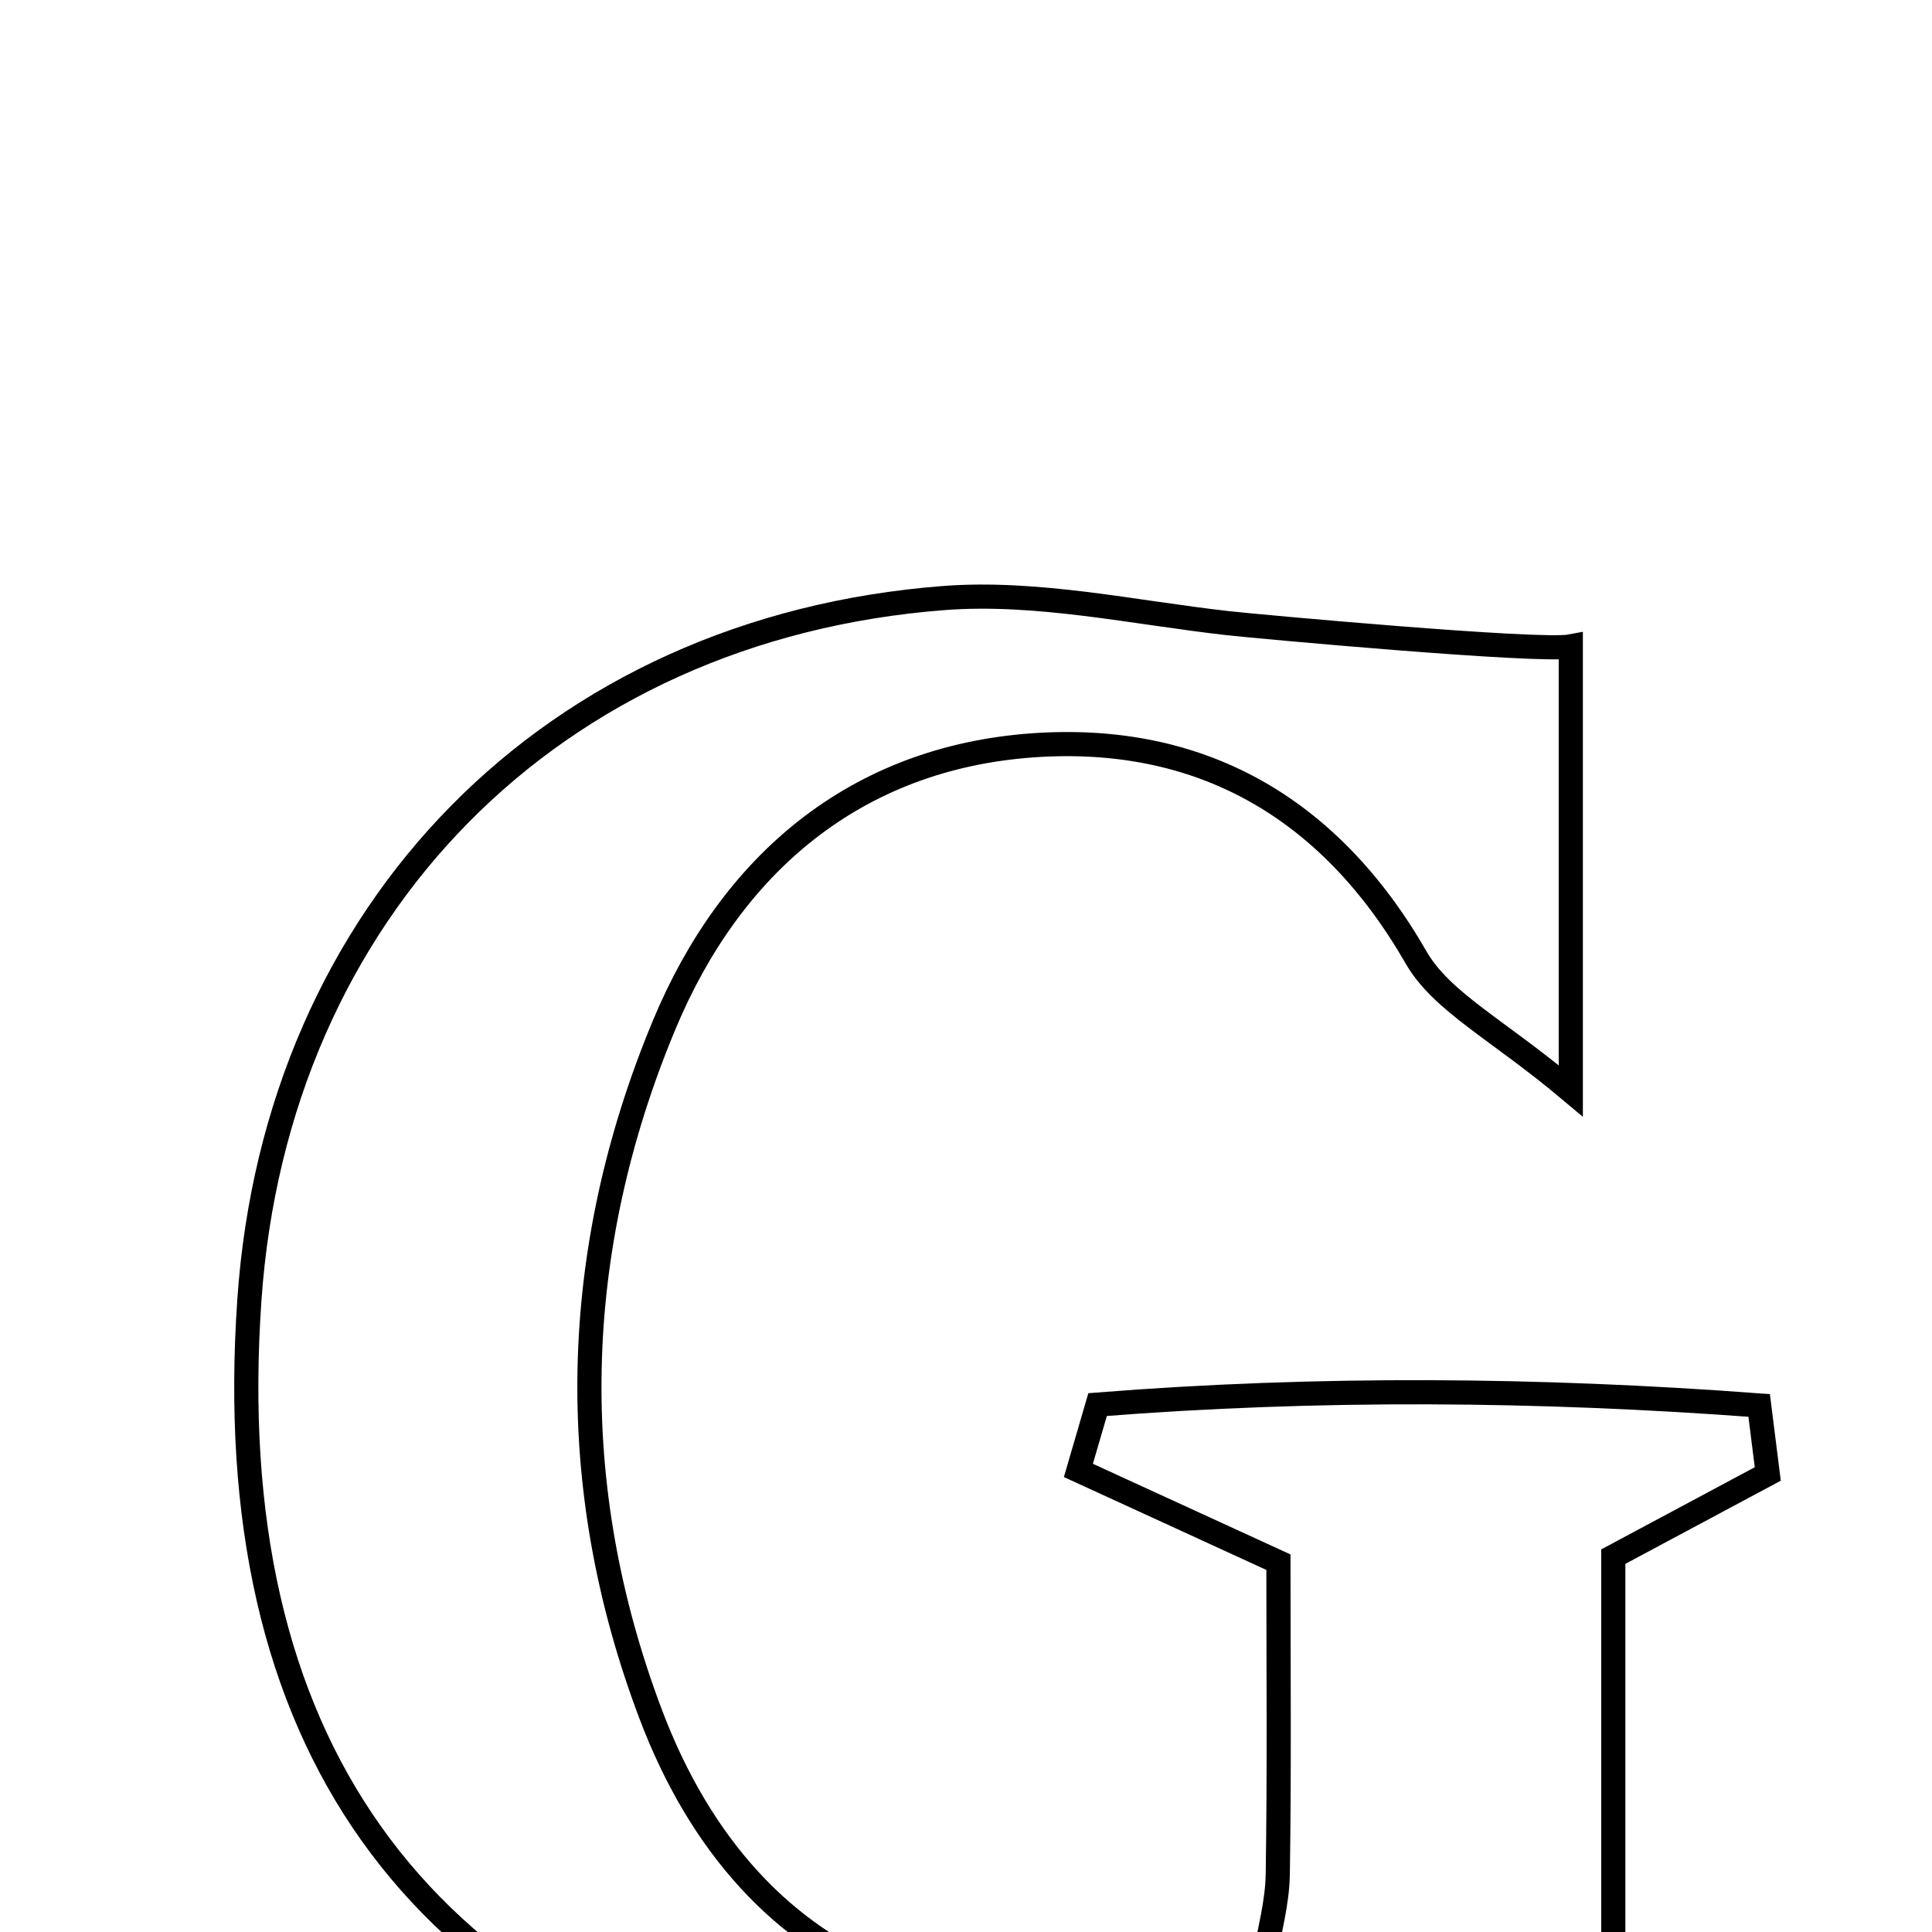 <svg xmlns="http://www.w3.org/2000/svg" viewBox="0.0 0.0 24.0 24.0" height="200px" width="200px"><path fill="none" stroke="black" stroke-width=".3" stroke-opacity="1.0"  filling="0" d="M11.727 7.429 C12.888 7.341 14.079 7.609 15.252 7.741 C15.573 7.778 19.128 8.104 19.513 8.03 C19.513 9.663 19.513 11.27 19.513 13.551 C18.603 12.786 17.908 12.447 17.59 11.892 C16.512 10.016 14.893 9.111 12.826 9.259 C10.635 9.417 9.088 10.724 8.252 12.728 C7.078 15.543 7.008 18.453 8.084 21.297 C9.33 24.592 12.207 25.69 15.716 24.306 C15.766 23.992 15.868 23.637 15.873 23.282 C15.893 22.002 15.881 20.722 15.881 19.406 C15.014 19.009 14.204 18.637 13.396 18.266 C13.475 17.994 13.556 17.721 13.635 17.448 C16.381 17.231 19.12 17.254 21.853 17.459 C21.889 17.743 21.925 18.027 21.96 18.31 C21.399 18.61 20.839 18.91 20.041 19.337 C20.041 21.17 20.041 23.158 20.041 25.173 C16.747 26.581 13.573 27.008 10.252 26.219 C5.133 25.003 2.719 21.617 3.098 16.147 C3.432 11.314 6.852 7.802 11.727 7.429"></path></svg>